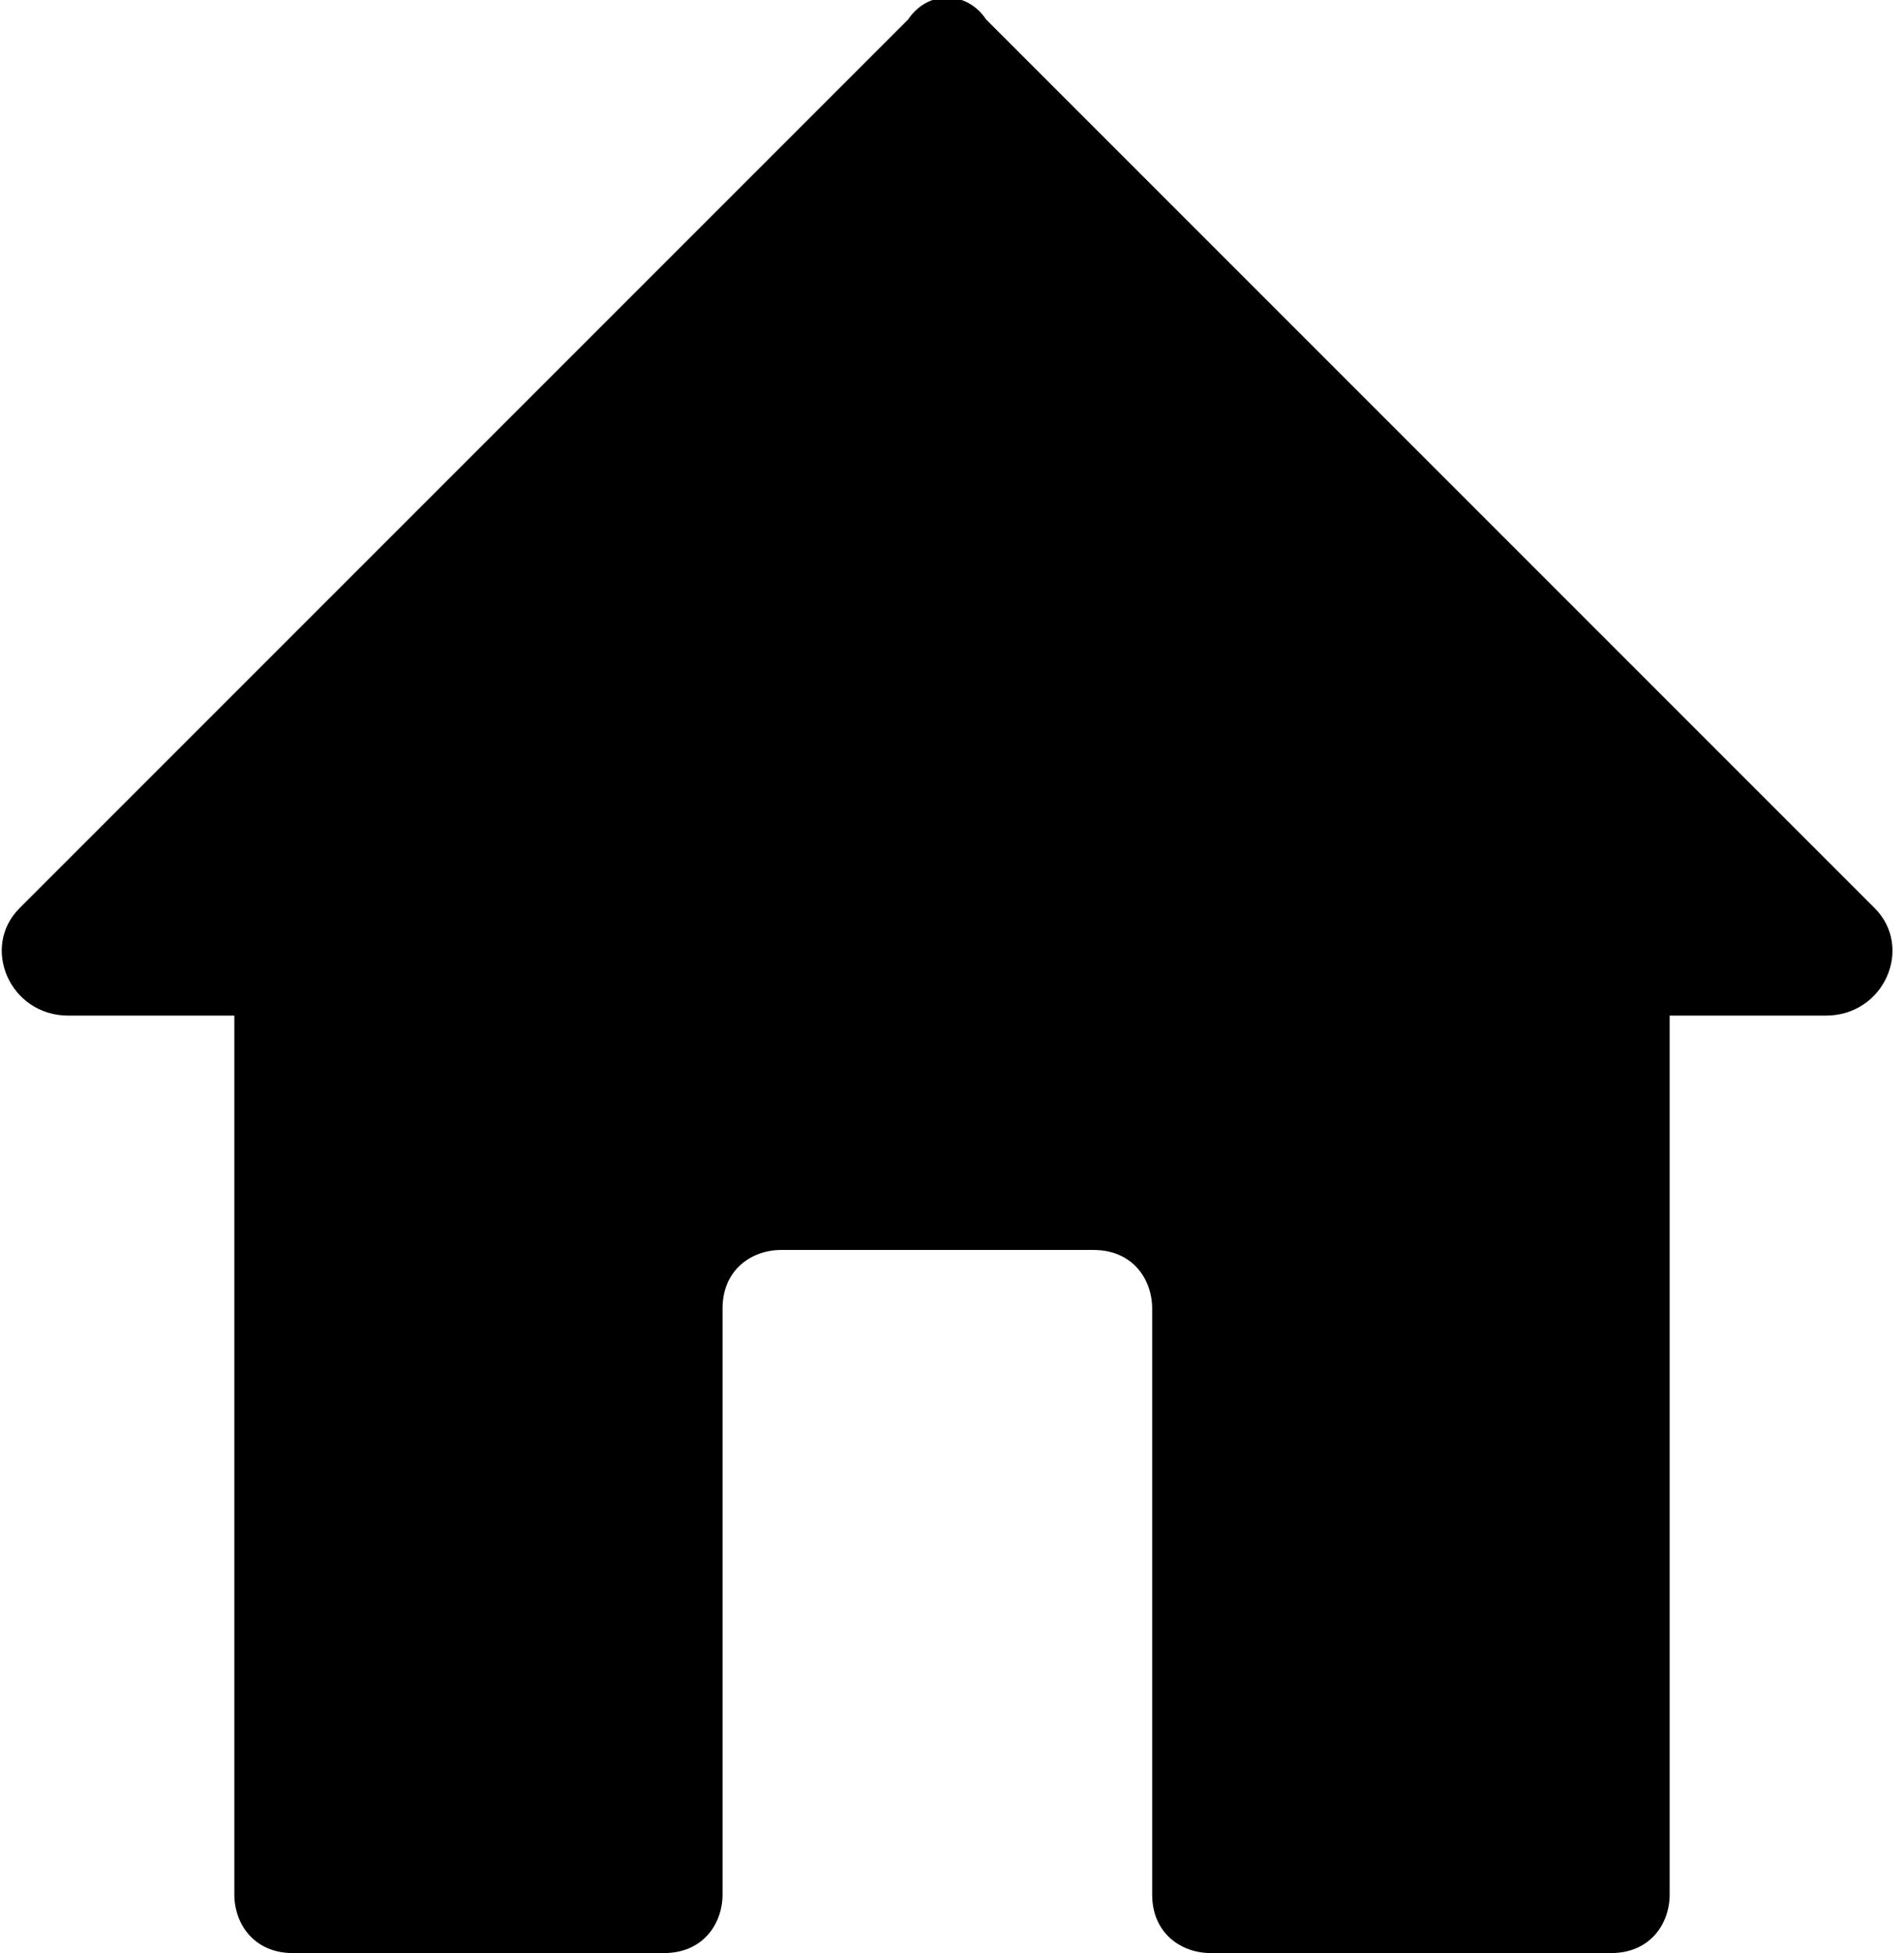 <svg version="1.1"
	 xmlns="http://www.w3.org/2000/svg" xmlns:xlink="http://www.w3.org/1999/xlink" xmlns:a="http://ns.adobe.com/AdobeSVGViewerExtensions/3.0/"
	 x="0px" y="0px" width="19.5px" height="20px" viewBox="0 0 19.5 20" enable-background="new 0 0 19.5 20" xml:space="preserve">
<defs>
</defs>
<path d="M9.3,0.2L0.2,9.3c-0.4,0.4-0.1,1.1,0.5,1.1l1.7,0v9C2.4,19.7,2.6,20,3,20h3.8c0.4,0,0.6-0.3,0.6-0.6v-6
	c0-0.4,0.3-0.6,0.6-0.6h3.2c0.4,0,0.6,0.3,0.6,0.6v6c0,0.4,0.3,0.6,0.6,0.6h4.1c0.4,0,0.6-0.3,0.6-0.6v-9l1.6,0
	c0.6,0,0.9-0.7,0.5-1.1l-9.1-9.1C9.9-0.1,9.5-0.1,9.3,0.2z"/>
</svg>
